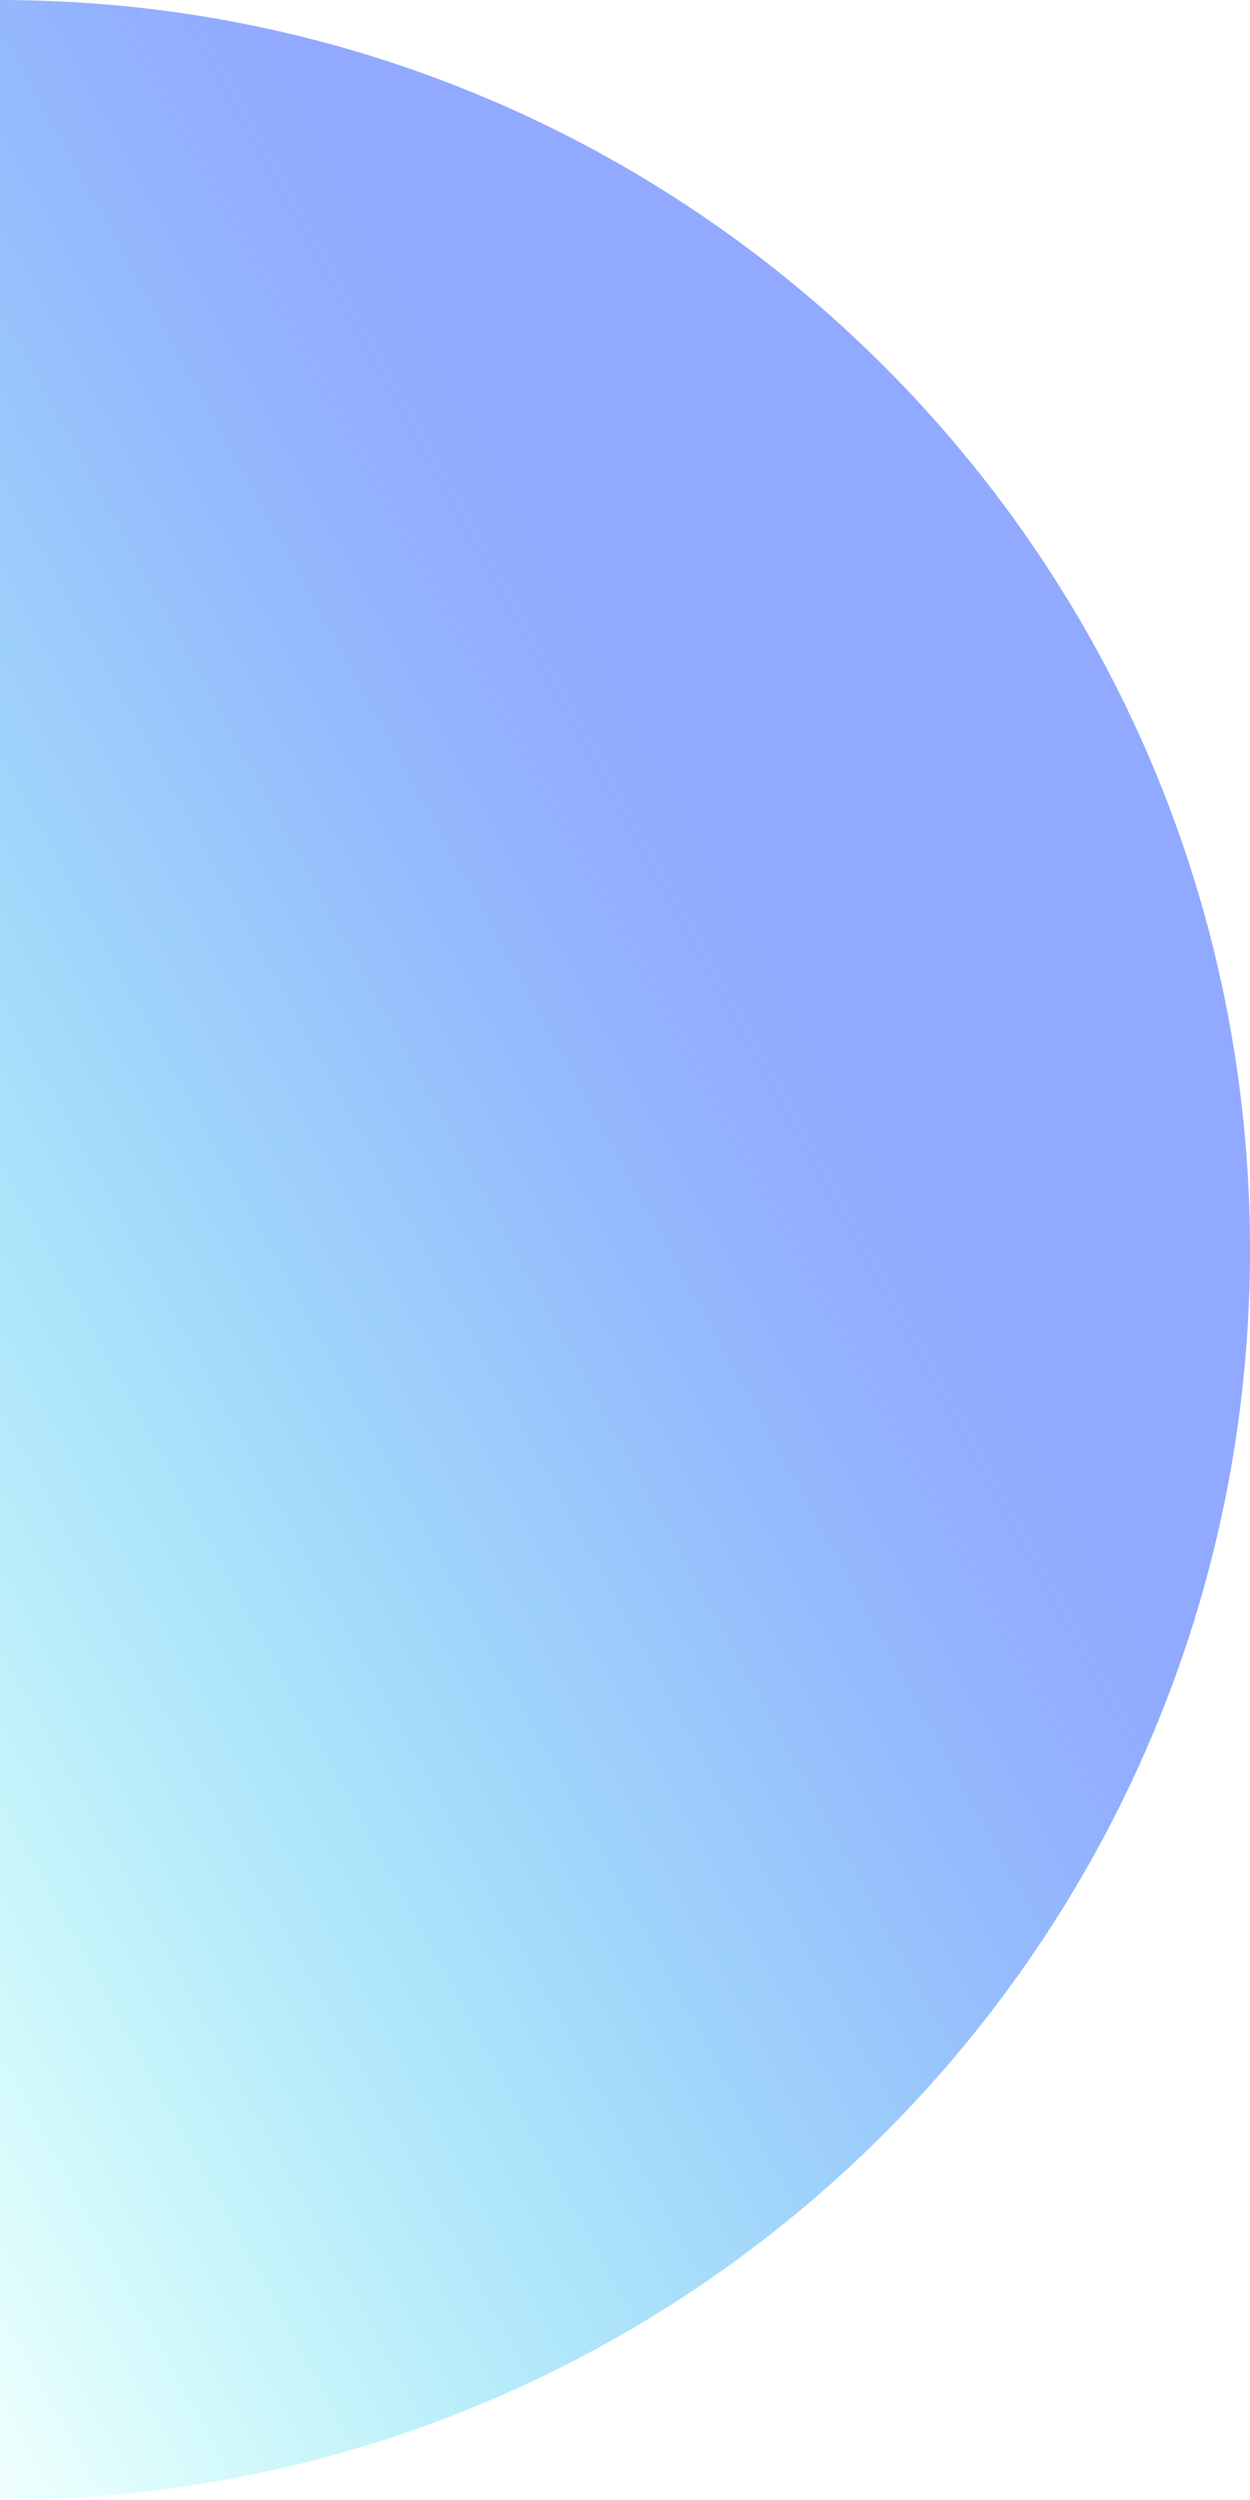 <?xml version="1.0" encoding="UTF-8"?>
<svg id="Layer_2" data-name="Layer 2" xmlns="http://www.w3.org/2000/svg" xmlns:xlink="http://www.w3.org/1999/xlink" viewBox="0 0 157 314">
  <defs>
    <style>
      .cls-1 {
        fill: url(#linear-gradient);
        stroke-width: 0px;
      }
    </style>
    <linearGradient id="linear-gradient" x1="104.67" y1="110.7" x2="-72.43" y2="207.68" gradientUnits="userSpaceOnUse">
      <stop offset=".04" stop-color="#91a9ff"/>
      <stop offset=".12" stop-color="#8eacfe" stop-opacity=".96"/>
      <stop offset=".25" stop-color="#86b4fc" stop-opacity=".87"/>
      <stop offset=".42" stop-color="#79c2f9" stop-opacity=".71"/>
      <stop offset=".62" stop-color="#67d4f5" stop-opacity=".49"/>
      <stop offset=".84" stop-color="#50ecf0" stop-opacity=".21"/>
      <stop offset="1" stop-color="#3fffec" stop-opacity="0"/>
    </linearGradient>
  </defs>
  <g id="Layer_1-2" data-name="Layer 1">
    <path class="cls-1" d="m0,0c86.71,0,157,70.29,157,157S86.71,314,0,314"/>
  </g>
</svg>